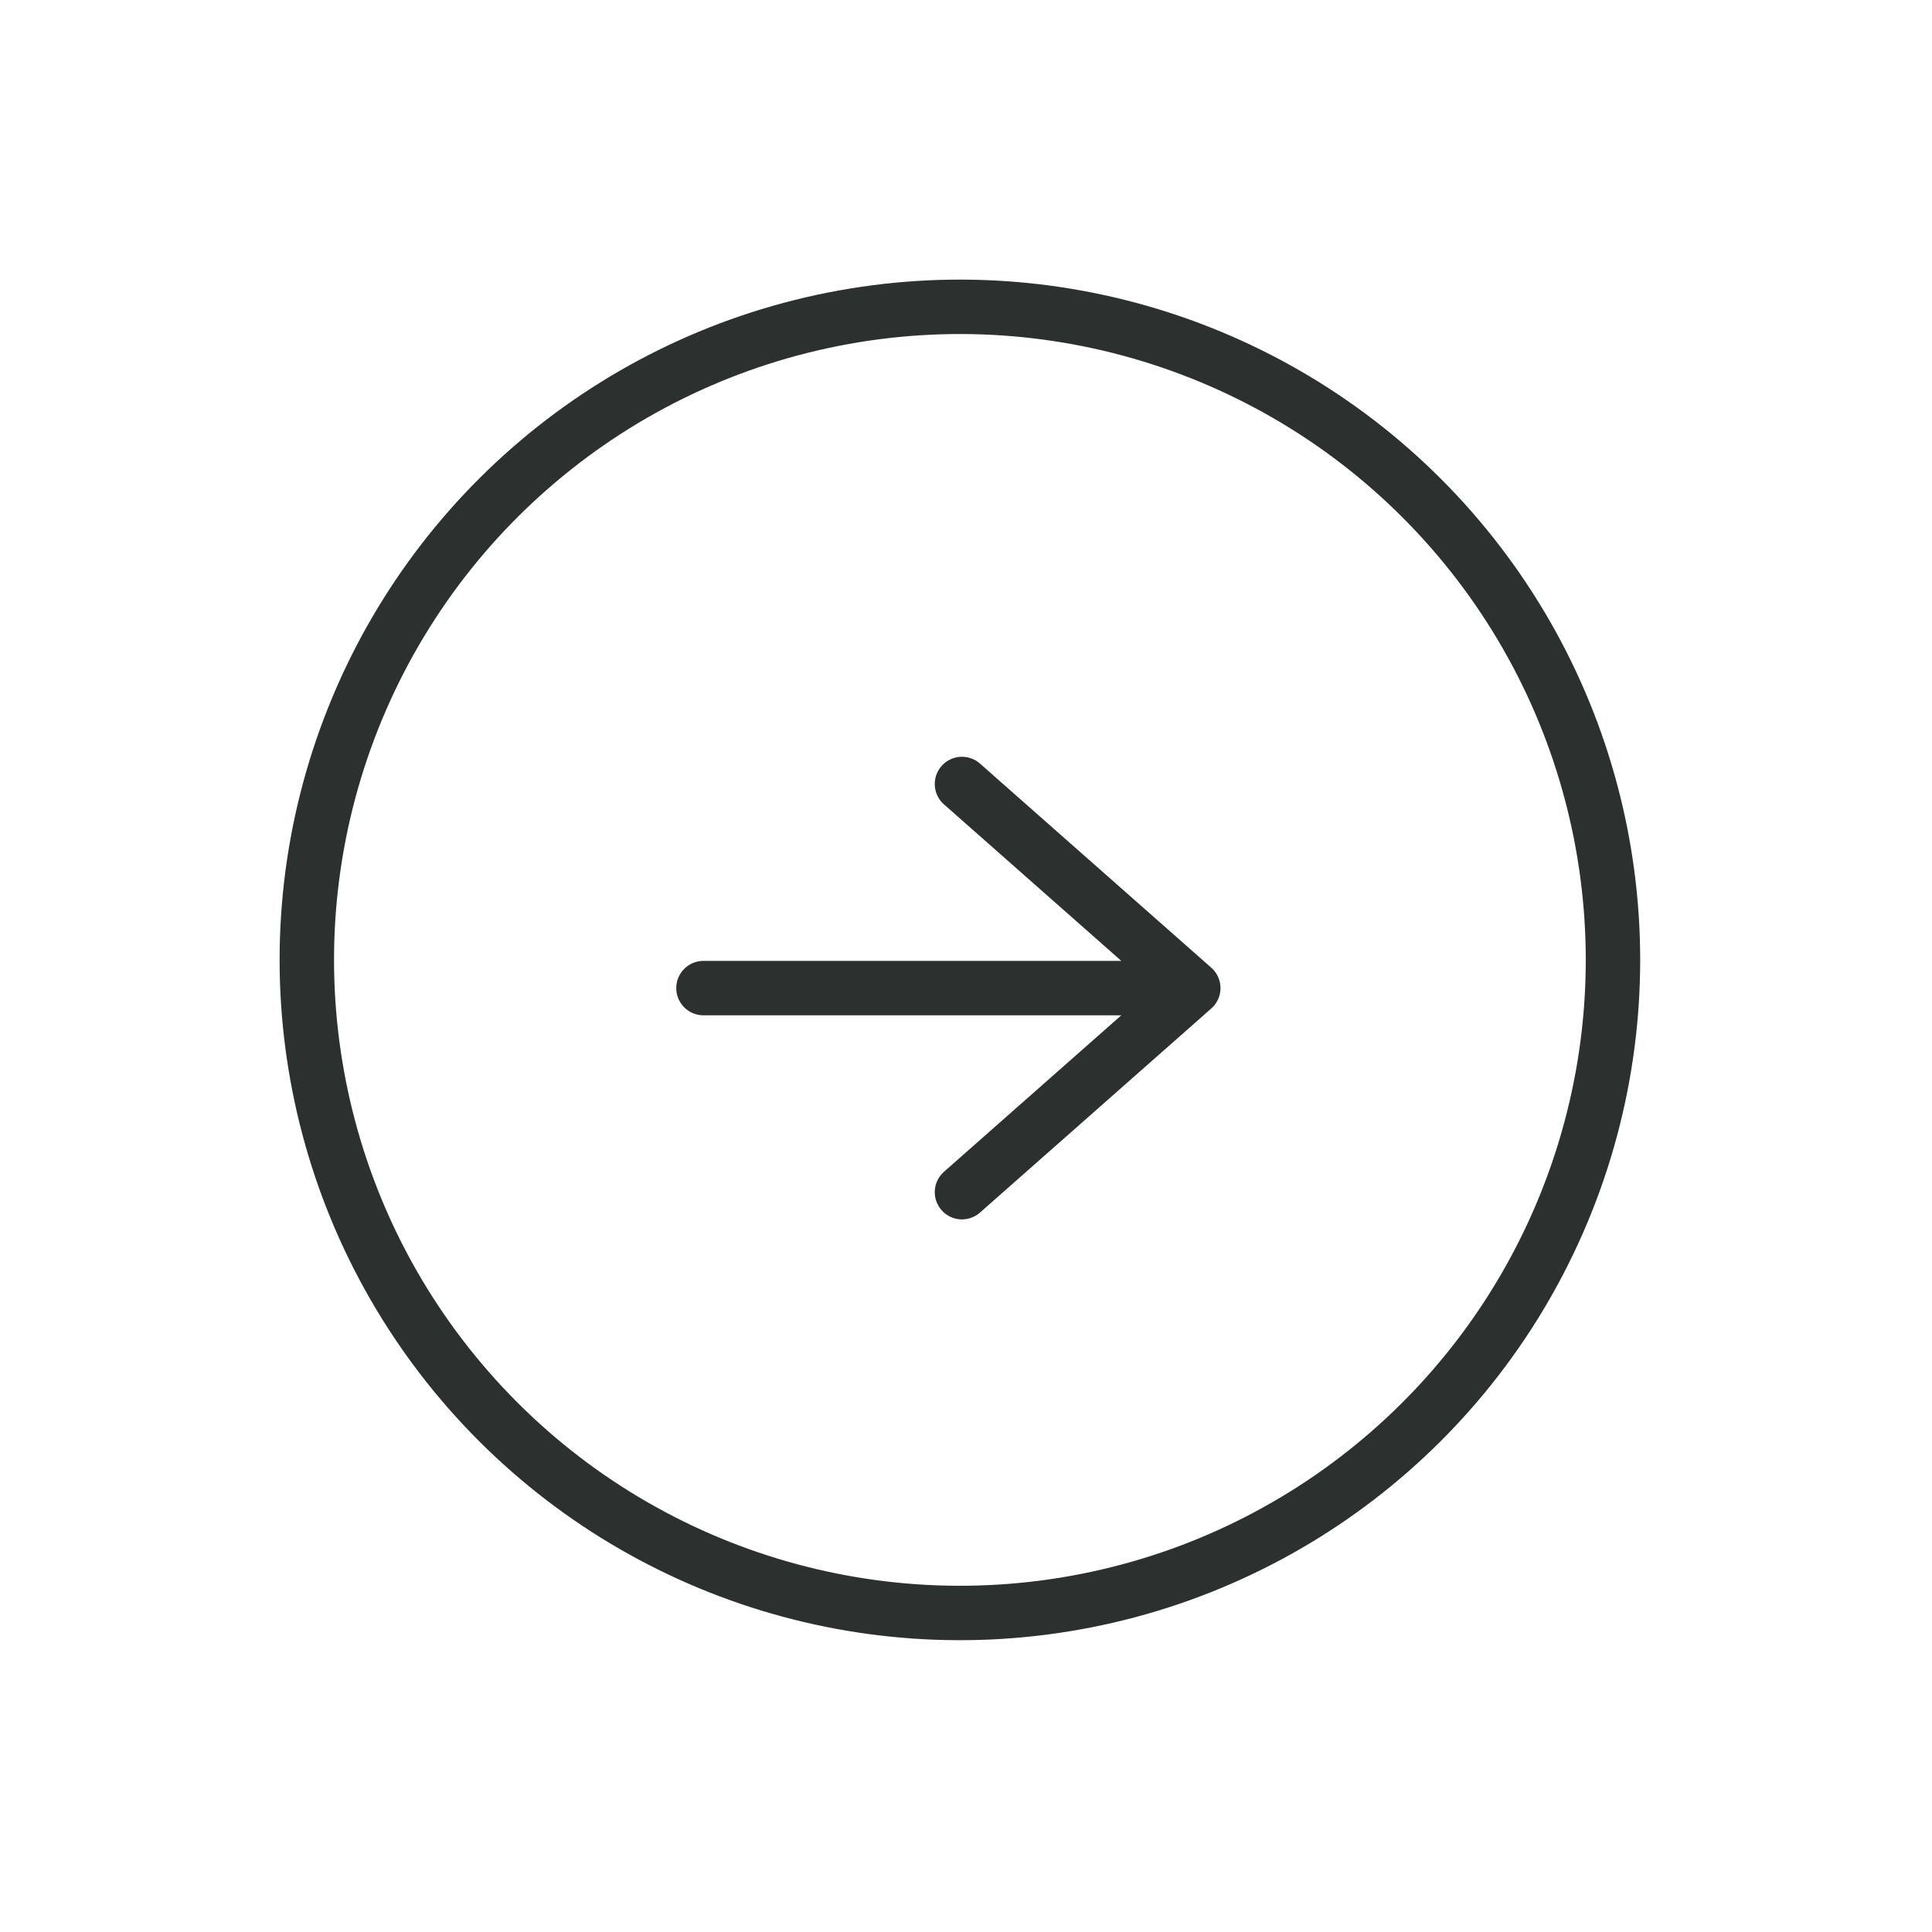 <svg width="71" height="71" viewBox="0 0 71 71" fill="none" xmlns="http://www.w3.org/2000/svg">
<circle cx="35.276" cy="35.276" r="24" transform="rotate(-41.165 35.276 35.276)" stroke="#2C302E" stroke-width="2"/>
<path d="M25.852 36.312H42.852M35.352 28.811L43.852 36.312L35.352 43.812" stroke="#2C302E" stroke-width="2" stroke-linecap="round" stroke-linejoin="round"/>
</svg>
